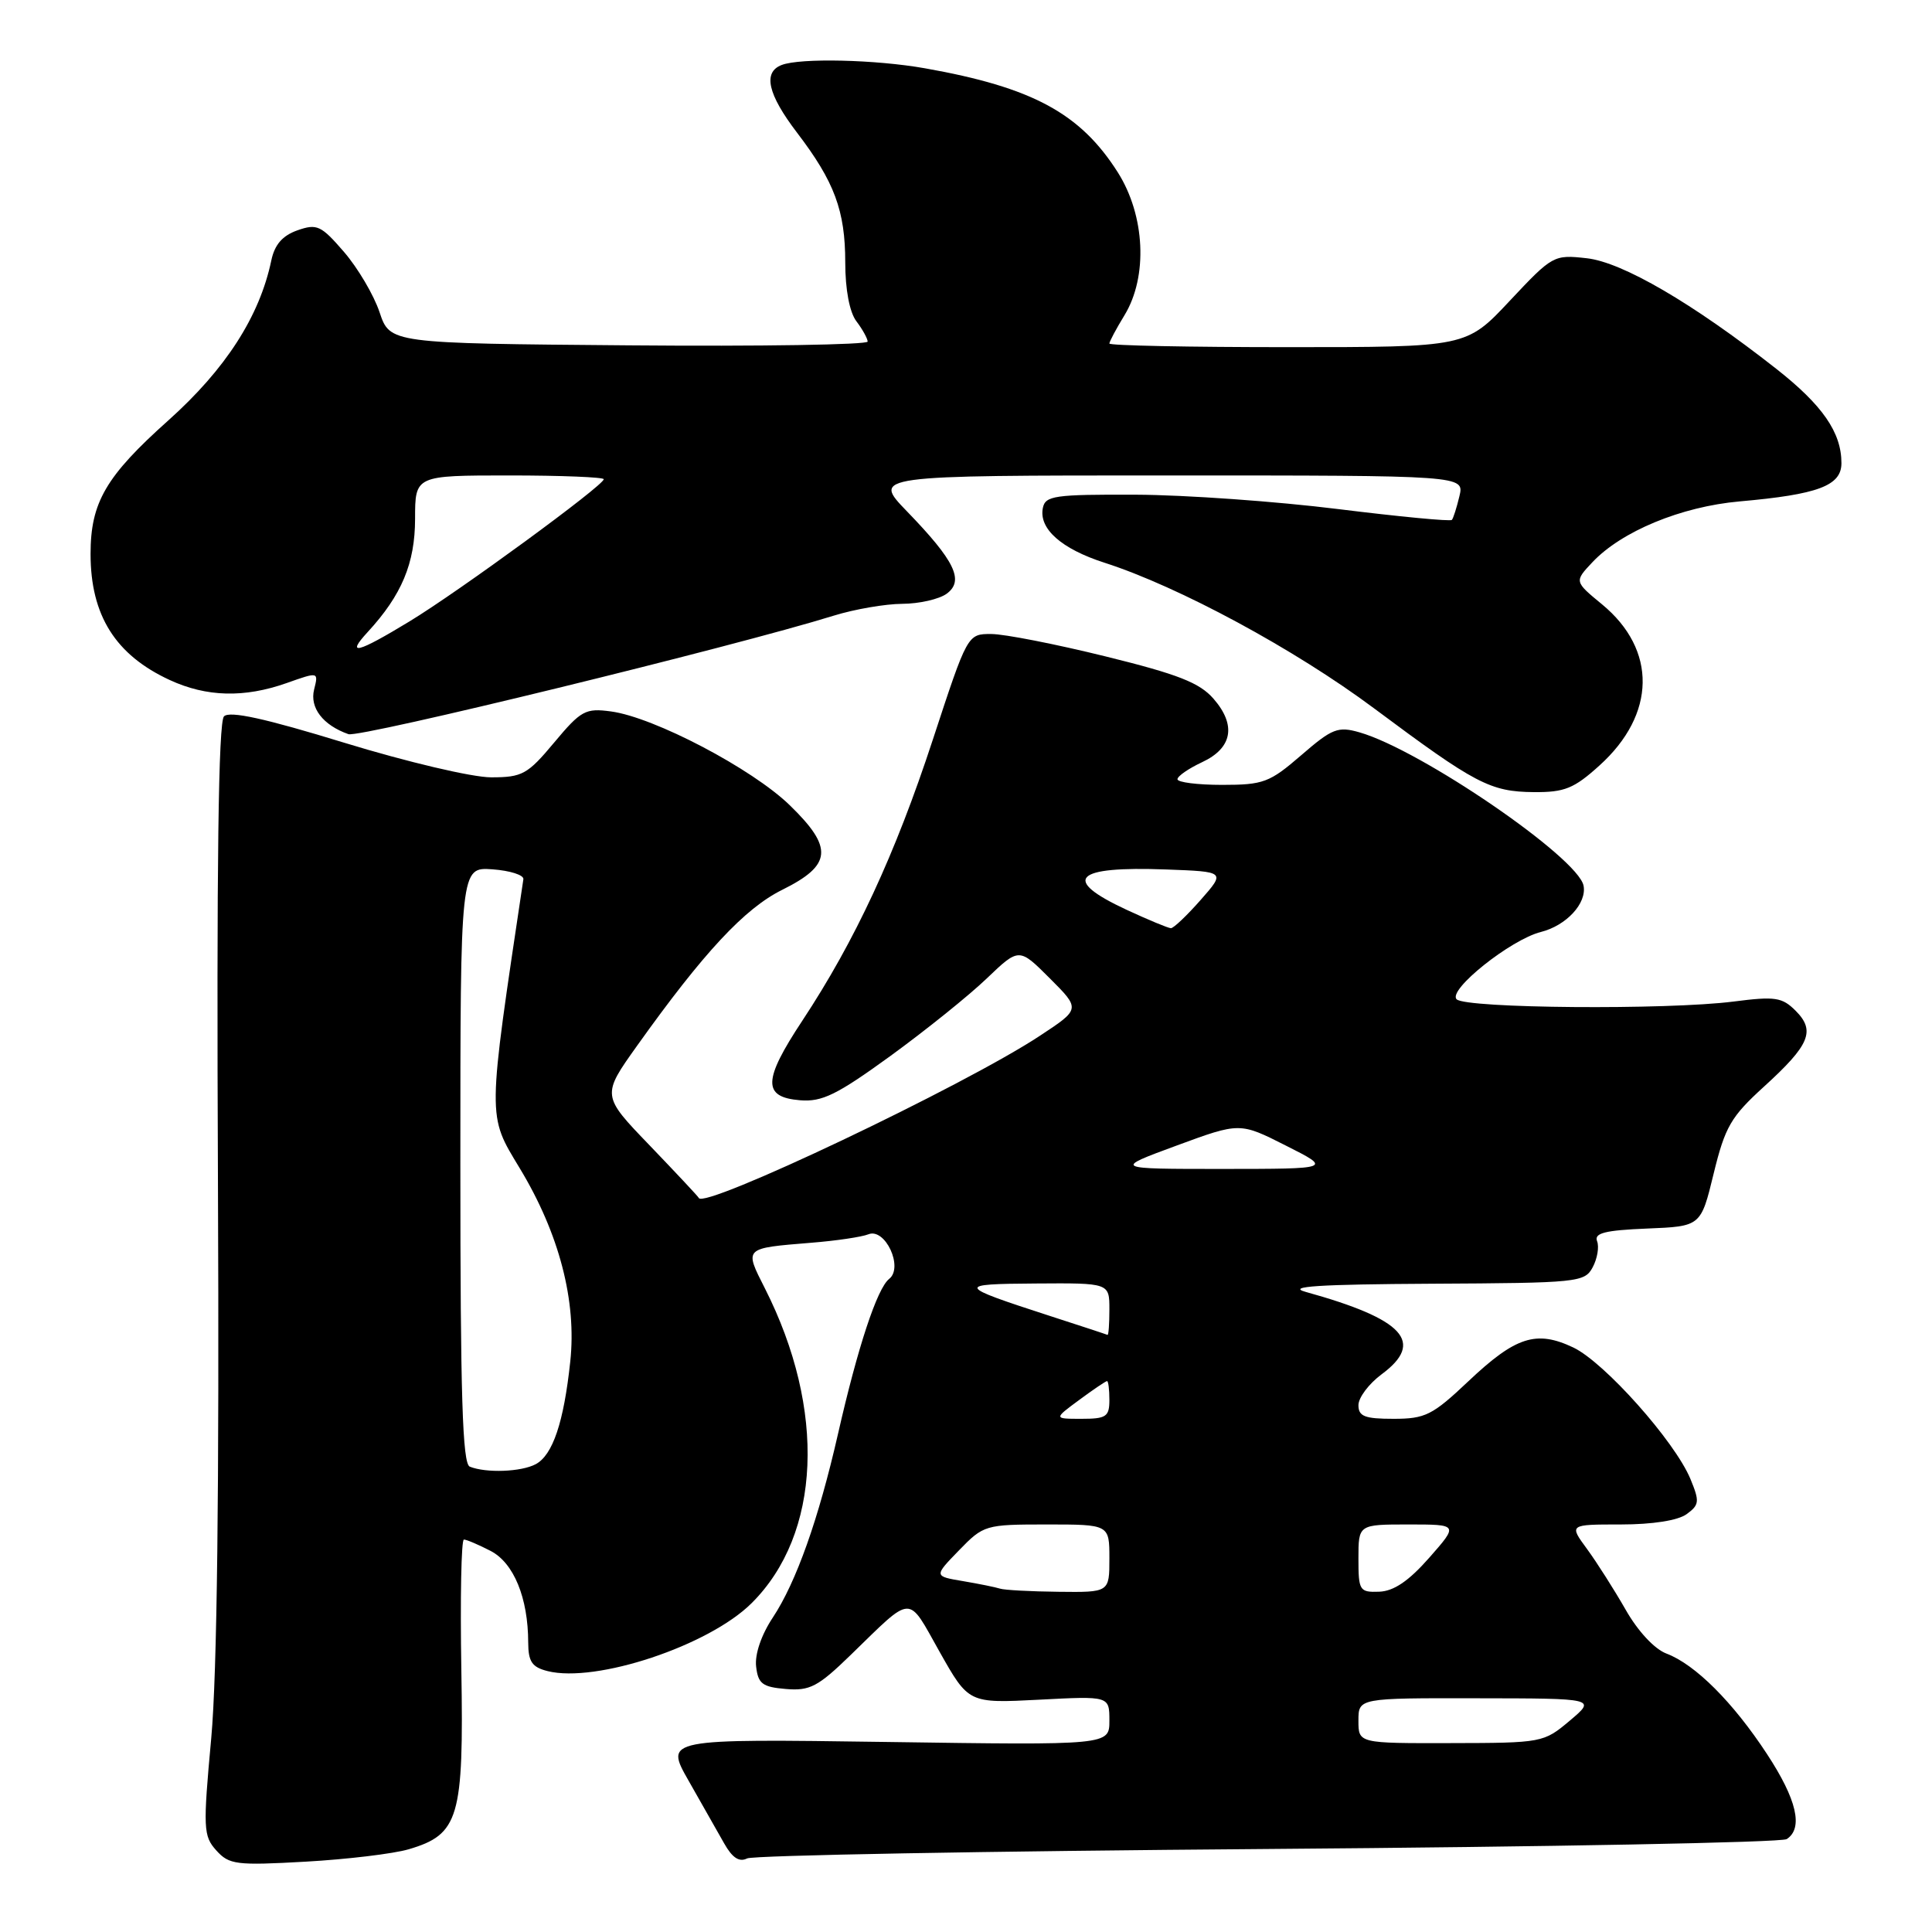 <?xml version="1.0" encoding="UTF-8" standalone="no"?>
<!DOCTYPE svg PUBLIC "-//W3C//DTD SVG 1.1//EN" "http://www.w3.org/Graphics/SVG/1.1/DTD/svg11.dtd" >
<svg xmlns="http://www.w3.org/2000/svg" xmlns:xlink="http://www.w3.org/1999/xlink" version="1.1" viewBox="0 0 256 256">
 <g >
 <path fill="currentColor"
d=" M 54.15 245.04 C 60.82 243.07 61.46 240.89 61.13 221.25 C 60.97 211.76 61.12 204.00 61.47 204.00 C 61.82 204.00 63.41 204.68 65.00 205.50 C 68.08 207.09 69.98 211.73 69.99 217.64 C 70.00 220.18 70.49 220.91 72.56 221.43 C 78.98 223.04 93.93 218.06 99.59 212.43 C 108.80 203.28 109.50 186.81 101.36 170.73 C 98.61 165.30 98.50 165.41 107.50 164.67 C 110.80 164.41 114.21 163.90 115.07 163.55 C 117.29 162.66 119.75 167.94 117.82 169.46 C 116.23 170.71 113.66 178.48 111.04 190.00 C 108.47 201.28 105.50 209.65 102.41 214.32 C 100.88 216.62 100.00 219.20 100.19 220.82 C 100.45 223.11 101.03 223.54 104.13 223.80 C 107.30 224.07 108.39 223.50 112.71 219.30 C 121.09 211.17 120.18 211.20 124.50 218.87 C 128.35 225.70 128.35 225.70 137.67 225.22 C 147.00 224.73 147.00 224.73 147.00 227.99 C 147.00 231.25 147.00 231.25 117.54 230.82 C 88.08 230.40 88.08 230.40 91.24 235.95 C 92.98 239.00 95.10 242.74 95.95 244.25 C 97.03 246.17 97.95 246.78 99.00 246.25 C 99.83 245.84 130.88 245.28 168.00 245.00 C 205.12 244.72 236.06 244.14 236.75 243.69 C 238.97 242.25 238.09 238.44 234.13 232.41 C 229.64 225.56 224.63 220.55 220.82 219.11 C 219.24 218.52 217.03 216.15 215.41 213.30 C 213.90 210.66 211.60 207.04 210.29 205.25 C 207.90 202.00 207.90 202.00 214.76 202.00 C 218.98 202.00 222.34 201.47 223.49 200.63 C 225.18 199.40 225.22 198.95 223.99 195.97 C 221.92 190.98 212.59 180.51 208.47 178.55 C 203.56 176.22 200.83 177.10 194.54 183.05 C 189.81 187.52 188.86 188.00 184.65 188.00 C 180.83 188.00 180.00 187.68 180.00 186.19 C 180.00 185.19 181.38 183.36 183.06 182.11 C 188.84 177.84 186.05 174.80 173.00 171.18 C 170.41 170.46 174.75 170.18 189.71 170.10 C 209.11 170.00 209.97 169.92 211.04 167.92 C 211.65 166.78 211.92 165.22 211.62 164.46 C 211.21 163.39 212.66 163.02 218.23 162.79 C 225.37 162.50 225.37 162.50 227.07 155.50 C 228.58 149.31 229.35 147.98 233.72 144.00 C 239.81 138.46 240.59 136.59 237.93 133.93 C 236.14 132.14 235.22 132.00 229.71 132.71 C 220.86 133.84 194.22 133.62 193.01 132.41 C 191.79 131.19 200.17 124.50 204.18 123.49 C 207.55 122.64 210.28 119.69 209.83 117.36 C 209.11 113.64 188.26 99.37 180.14 97.04 C 177.28 96.22 176.52 96.52 172.42 100.07 C 168.23 103.69 167.41 104.00 161.94 104.00 C 158.67 104.00 156.01 103.66 156.02 103.25 C 156.03 102.84 157.50 101.83 159.27 101.00 C 163.30 99.13 163.85 96.09 160.80 92.59 C 158.96 90.47 156.12 89.35 146.50 86.98 C 139.90 85.35 133.08 84.01 131.35 84.01 C 128.20 84.00 128.20 84.00 123.60 98.02 C 118.61 113.24 113.29 124.68 106.31 135.25 C 101.09 143.15 101.02 145.38 106.01 145.79 C 108.93 146.03 110.89 145.07 118.00 139.91 C 122.67 136.51 128.42 131.89 130.76 129.64 C 135.03 125.56 135.03 125.56 139.10 129.63 C 143.17 133.70 143.17 133.70 137.83 137.22 C 127.85 143.83 93.09 160.35 92.59 158.73 C 92.54 158.57 89.62 155.46 86.11 151.80 C 79.71 145.16 79.71 145.16 84.45 138.52 C 93.24 126.20 98.67 120.37 103.66 117.90 C 110.25 114.63 110.45 112.33 104.64 106.69 C 99.67 101.86 86.66 95.03 80.96 94.27 C 77.58 93.81 76.98 94.14 73.43 98.39 C 69.90 102.62 69.20 103.00 65.07 103.00 C 62.56 103.00 53.96 100.97 45.66 98.43 C 35.08 95.18 30.43 94.17 29.68 94.92 C 28.94 95.66 28.69 114.62 28.88 156.75 C 29.06 197.27 28.77 221.77 27.99 230.32 C 26.89 242.30 26.94 243.28 28.66 245.19 C 30.36 247.08 31.29 247.20 40.50 246.68 C 46.00 246.37 52.14 245.63 54.15 245.04 Z  M 211.94 101.43 C 219.44 94.66 219.58 86.10 212.28 80.08 C 208.60 77.05 208.60 77.05 211.00 74.50 C 214.86 70.40 222.76 67.13 230.50 66.44 C 240.91 65.52 244.00 64.36 244.00 61.37 C 244.00 57.30 241.50 53.69 235.34 48.85 C 224.28 40.17 214.99 34.75 210.26 34.22 C 205.88 33.73 205.72 33.82 200.05 39.86 C 194.30 46.00 194.30 46.00 170.65 46.00 C 157.64 46.00 147.00 45.79 147.00 45.52 C 147.00 45.26 147.90 43.57 149.00 41.77 C 152.12 36.65 151.74 28.56 148.11 22.83 C 143.14 15.00 136.78 11.57 122.57 9.05 C 116.03 7.89 106.05 7.66 103.58 8.61 C 101.06 9.57 101.72 12.48 105.62 17.59 C 110.57 24.08 112.00 27.92 112.00 34.78 C 112.00 38.36 112.57 41.37 113.47 42.56 C 114.28 43.63 114.95 44.84 114.97 45.26 C 114.99 45.68 100.75 45.91 83.33 45.76 C 51.67 45.50 51.67 45.50 50.29 41.36 C 49.53 39.09 47.41 35.50 45.58 33.38 C 42.55 29.87 42.00 29.61 39.41 30.52 C 37.43 31.22 36.39 32.41 35.95 34.51 C 34.40 41.92 29.90 48.91 22.30 55.71 C 14.02 63.11 12.00 66.58 12.00 73.40 C 12.00 81.54 15.30 86.79 22.50 90.11 C 27.37 92.36 32.37 92.49 37.98 90.51 C 42.21 89.01 42.21 89.01 41.62 91.37 C 41.02 93.78 42.79 96.09 46.17 97.28 C 47.63 97.80 97.25 85.69 110.50 81.57 C 113.25 80.72 117.33 80.02 119.56 80.01 C 121.79 80.00 124.44 79.40 125.44 78.67 C 127.80 76.94 126.53 74.32 120.17 67.75 C 115.58 63.00 115.58 63.00 154.81 63.00 C 194.04 63.00 194.04 63.00 193.38 65.75 C 193.02 67.26 192.57 68.68 192.38 68.89 C 192.20 69.11 185.40 68.46 177.27 67.45 C 169.15 66.44 157.11 65.58 150.52 65.55 C 139.70 65.51 138.51 65.68 138.18 67.32 C 137.64 70.07 140.64 72.73 146.37 74.57 C 156.20 77.73 171.57 86.03 182.07 93.86 C 195.51 103.88 197.46 104.91 203.25 104.96 C 207.31 104.99 208.56 104.49 211.94 101.43 Z  M 180.00 228.00 C 180.00 225.00 180.00 225.00 195.75 225.03 C 211.50 225.05 211.50 225.05 208.00 228.00 C 204.55 230.91 204.34 230.95 192.25 230.97 C 180.00 231.00 180.00 231.00 180.00 228.00 Z  M 132.50 210.50 C 131.95 210.32 129.75 209.87 127.62 209.51 C 123.74 208.86 123.74 208.86 127.07 205.43 C 130.33 202.07 130.55 202.00 138.70 202.00 C 147.00 202.00 147.00 202.00 147.00 206.50 C 147.00 211.00 147.00 211.00 140.25 210.92 C 136.54 210.88 133.05 210.69 132.50 210.50 Z  M 180.00 206.50 C 180.00 202.00 180.00 202.00 186.63 202.00 C 193.26 202.00 193.26 202.00 189.38 206.41 C 186.66 209.50 184.68 210.84 182.75 210.91 C 180.14 211.00 180.00 210.77 180.00 206.50 Z  M 62.25 194.34 C 61.28 193.95 61.00 185.00 61.00 154.36 C 61.00 114.89 61.00 114.89 65.25 115.19 C 67.59 115.36 69.43 115.95 69.35 116.50 C 64.54 148.63 64.55 147.64 68.87 154.80 C 74.10 163.45 76.43 172.39 75.56 180.44 C 74.70 188.48 73.24 192.80 70.99 194.01 C 69.06 195.04 64.42 195.21 62.25 194.34 Z  M 143.00 185.50 C 144.86 184.12 146.53 183.00 146.69 183.00 C 146.86 183.00 147.00 184.12 147.00 185.50 C 147.00 187.72 146.58 188.00 143.31 188.00 C 139.61 188.00 139.61 188.00 143.00 185.50 Z  M 139.00 174.33 C 126.71 170.34 126.63 170.14 137.25 170.07 C 147.00 170.00 147.00 170.00 147.00 173.50 C 147.00 175.43 146.89 176.95 146.75 176.88 C 146.61 176.81 143.12 175.66 139.00 174.33 Z  M 155.89 151.80 C 164.28 148.71 164.28 148.71 170.39 151.80 C 176.50 154.88 176.50 154.88 162.00 154.89 C 147.50 154.89 147.50 154.89 155.89 151.80 Z  M 149.25 120.54 C 140.57 116.50 142.31 114.75 154.53 115.21 C 162.39 115.50 162.39 115.50 159.09 119.25 C 157.28 121.31 155.50 123.00 155.15 122.99 C 154.79 122.98 152.14 121.88 149.25 120.54 Z  M 48.72 83.75 C 53.24 78.84 54.99 74.64 55.00 68.75 C 55.00 63.00 55.00 63.00 67.50 63.00 C 74.38 63.00 80.00 63.23 80.00 63.50 C 80.00 64.32 60.82 78.36 54.26 82.34 C 47.33 86.55 45.78 86.94 48.72 83.75 Z "/>
</g>
</svg>